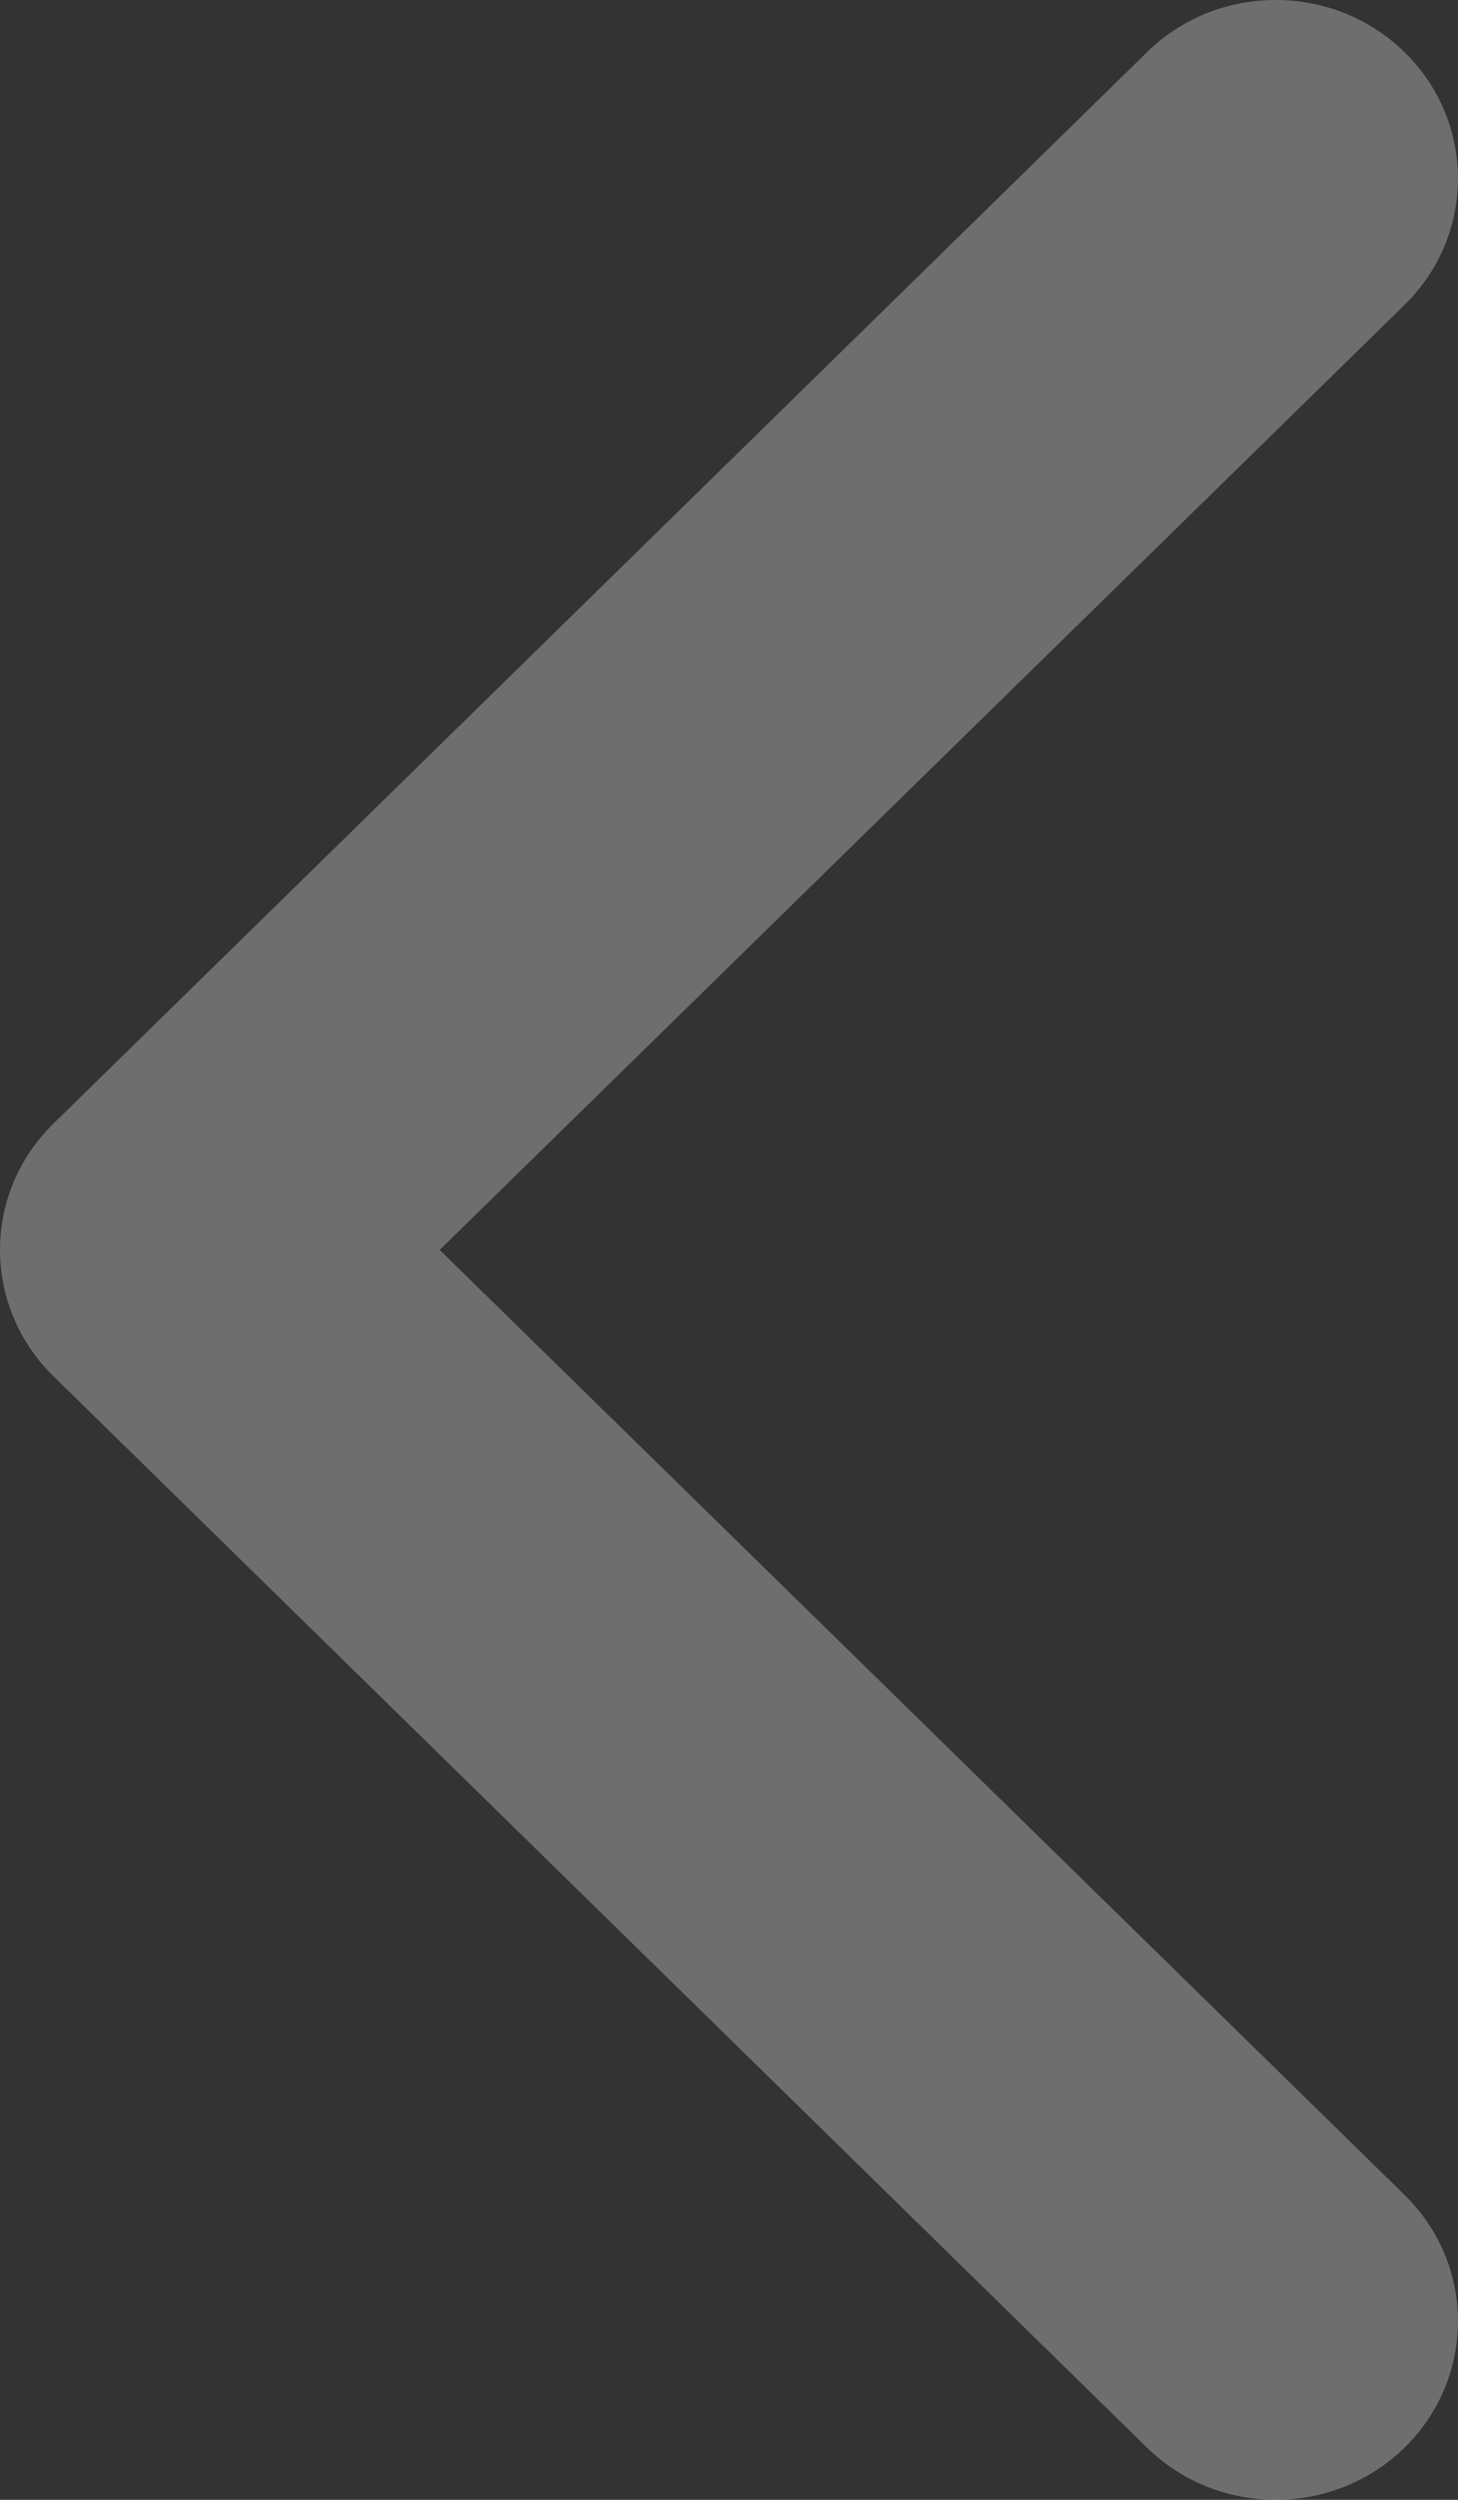 <svg width="21" height="36" viewBox="0 0 21 36" fill="none" xmlns="http://www.w3.org/2000/svg">
<rect x="0" y="0" width="21" height="36" fill="#333333" stroke="none"/>
<path d="M18.375 2.29449e-07C19.047 1.7073e-07 19.719 0.251 20.231 0.753C21.256 1.758 21.256 3.385 20.231 4.39L6.333 18L20.231 31.61C21.256 32.615 21.256 34.242 20.231 35.247C19.206 36.251 17.544 36.251 16.519 35.247L0.769 19.818C-0.256 18.813 -0.256 17.186 0.769 16.182L16.519 0.753C17.03 0.249 17.703 2.88254e-07 18.375 2.29449e-07Z" fill="white" fill-opacity="0.29"/>
</svg>
